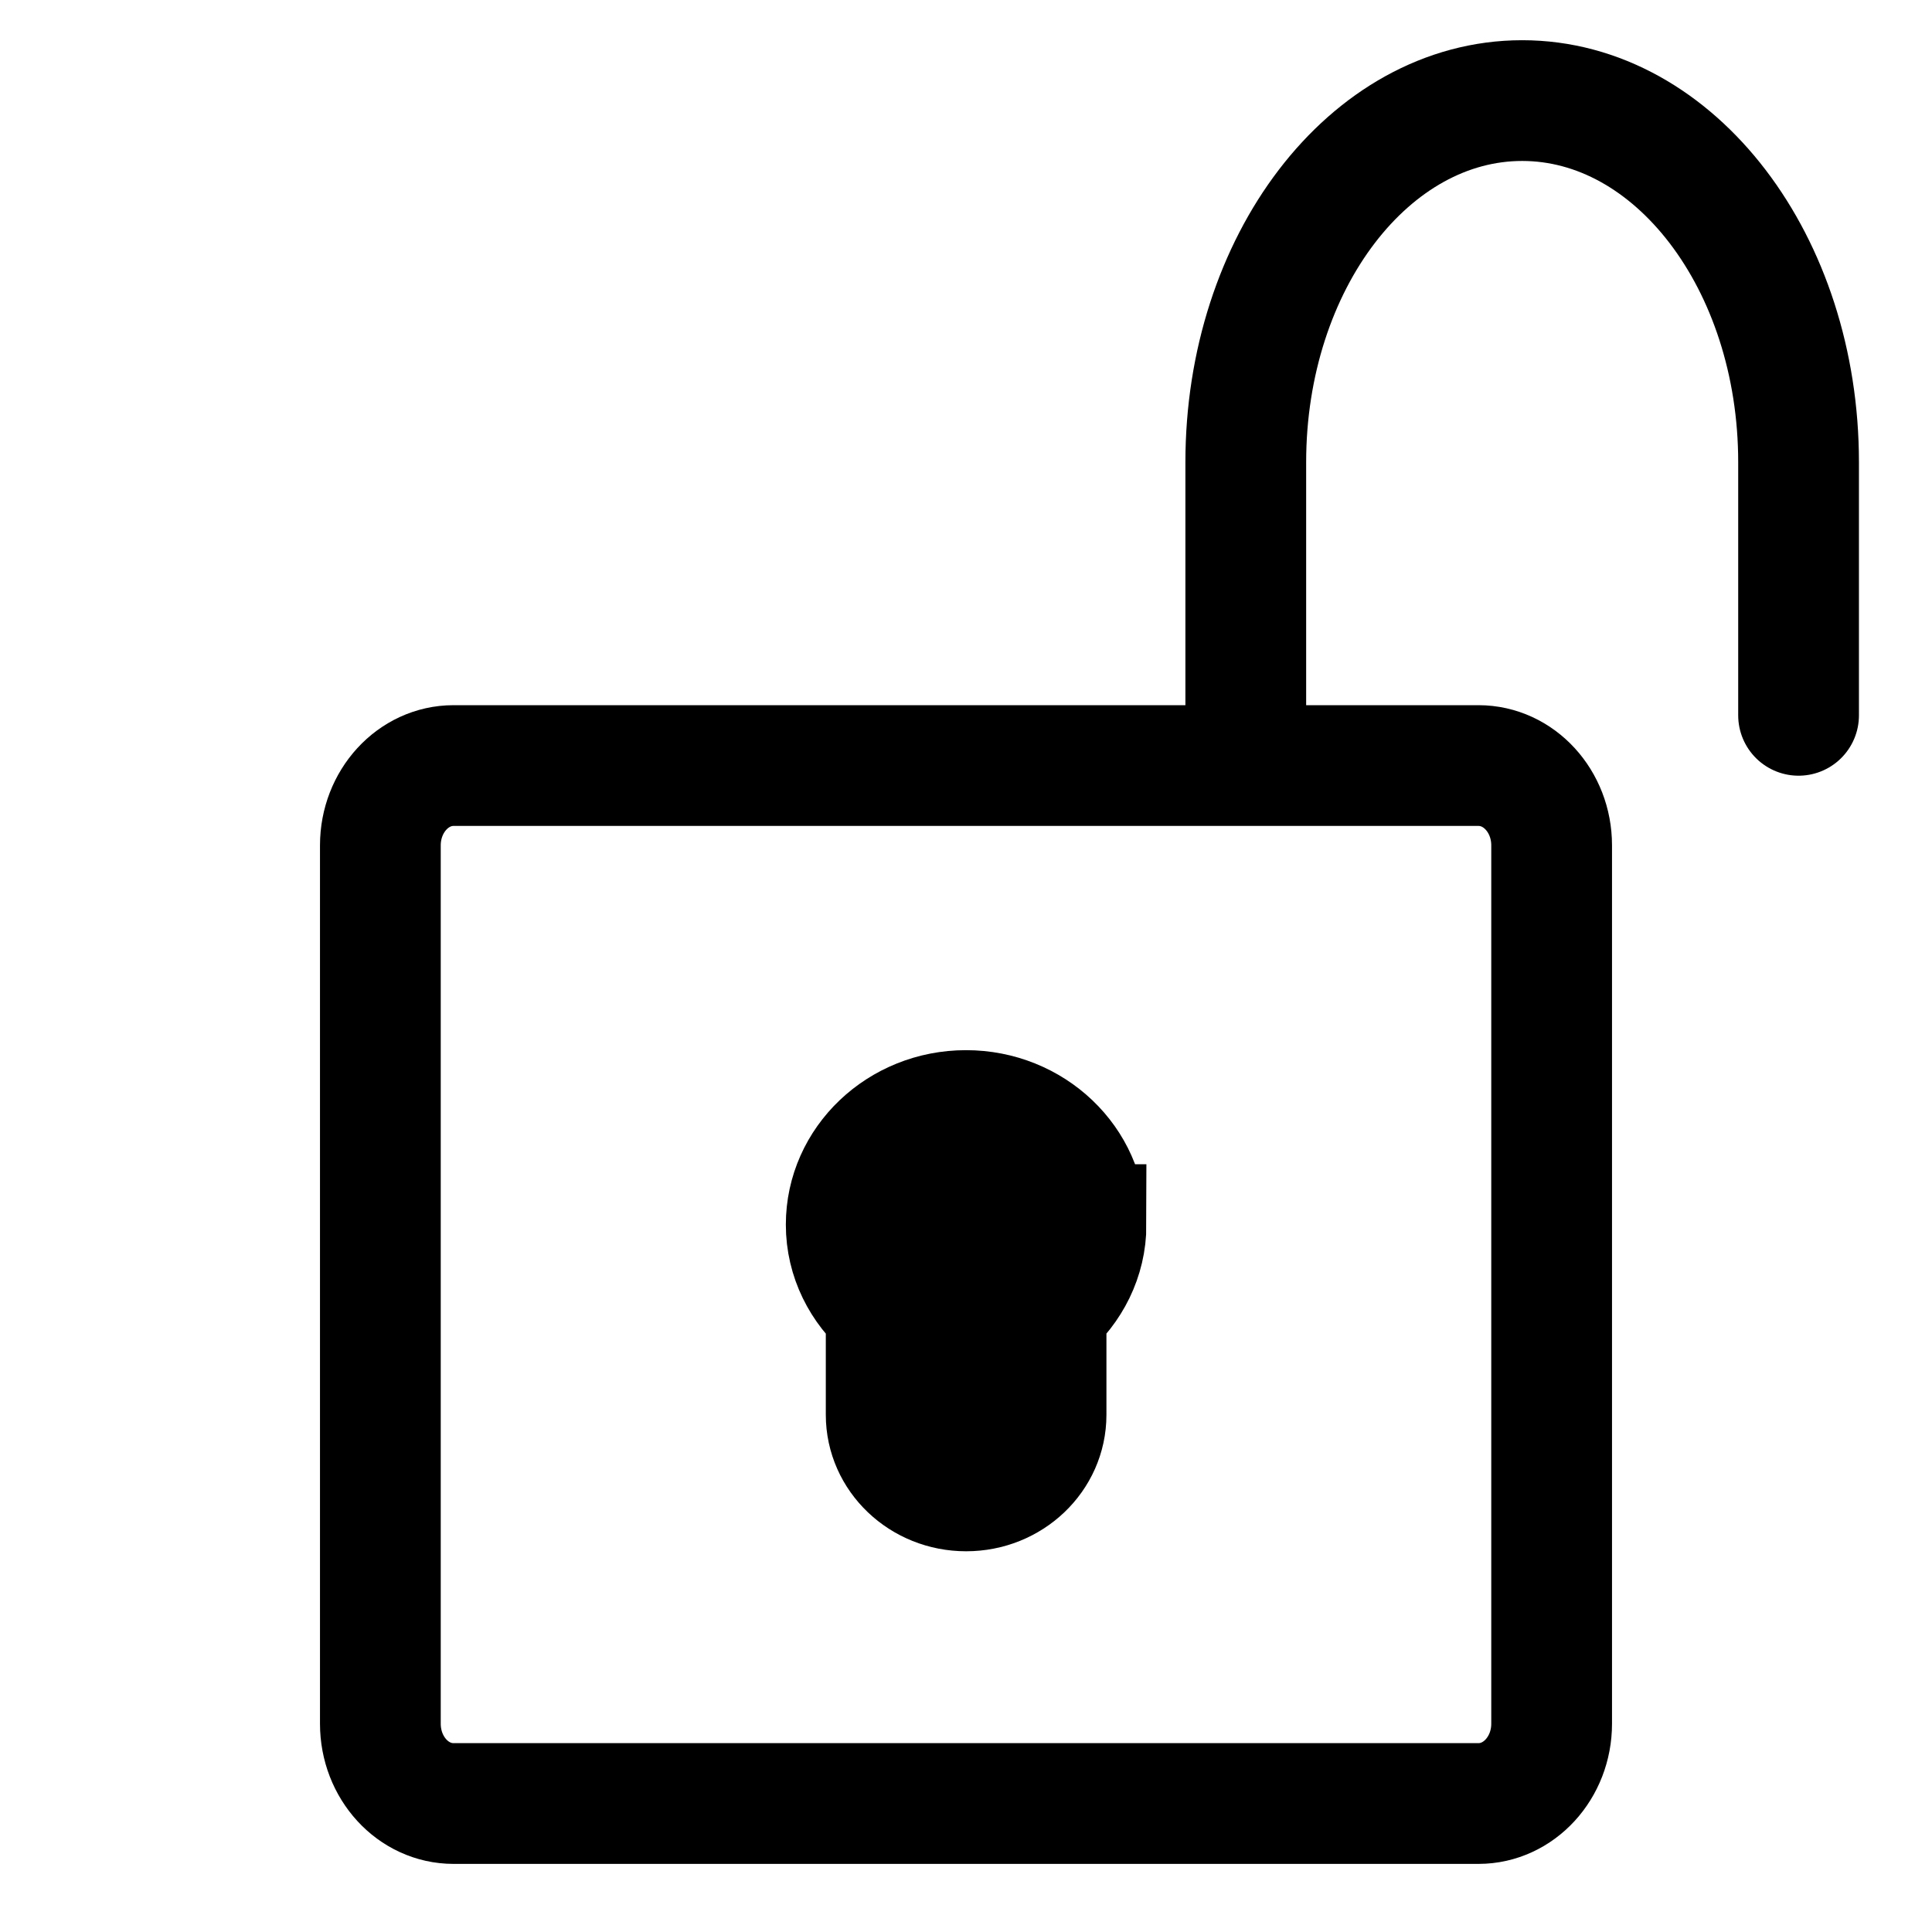 <svg width="16" height="16" xmlns="http://www.w3.org/2000/svg">

 <g>
  <title>background</title>
  <rect fill="none" id="canvas_background" height="18" width="18" y="-1" x="-1"/>
 </g>
 <g>
  <title>Layer 1</title>
  <rect x="-0.076" y="0" id="svg_1" width="16" height="16" fill="none"/>
  <path stroke="#000000" id="svg_2" stroke-miterlimit="10" stroke-linecap="round" fill="none" d="m3.756,14.936c-0.335,0 -0.606,-0.296 -0.606,-0.661l0,-7.274c0,-0.365 0.272,-0.661 0.606,-0.661l8.488,0c0.335,0 0.606,0.296 0.606,0.661l0,7.274c0,0.365 -0.272,0.661 -0.606,0.661l-8.488,0z"/>
  <path stroke="#000000" id="svg_3" stroke-miterlimit="10" stroke-linecap="round" fill="none" d="m14.895,5.924c0,-0.313 0,-1.783 0,-2.096c0,-1.654 -1.025,-2.995 -2.289,-2.995s-2.289,1.341 -2.289,2.995c0,0.313 0,0.814 0,2.096"/>
  <path stroke="null" id="svg_4" d="m8.992,10.142c0,-0.522 -0.444,-0.945 -0.992,-0.945s-0.992,0.423 -0.992,0.945c0,0.279 0.129,0.527 0.331,0.7l0,0.875c0,0.348 0.296,0.63 0.662,0.63s0.662,-0.282 0.662,-0.63l0,-0.875c0.201,-0.173 0.331,-0.421 0.331,-0.7z"/>
 </g>
</svg>